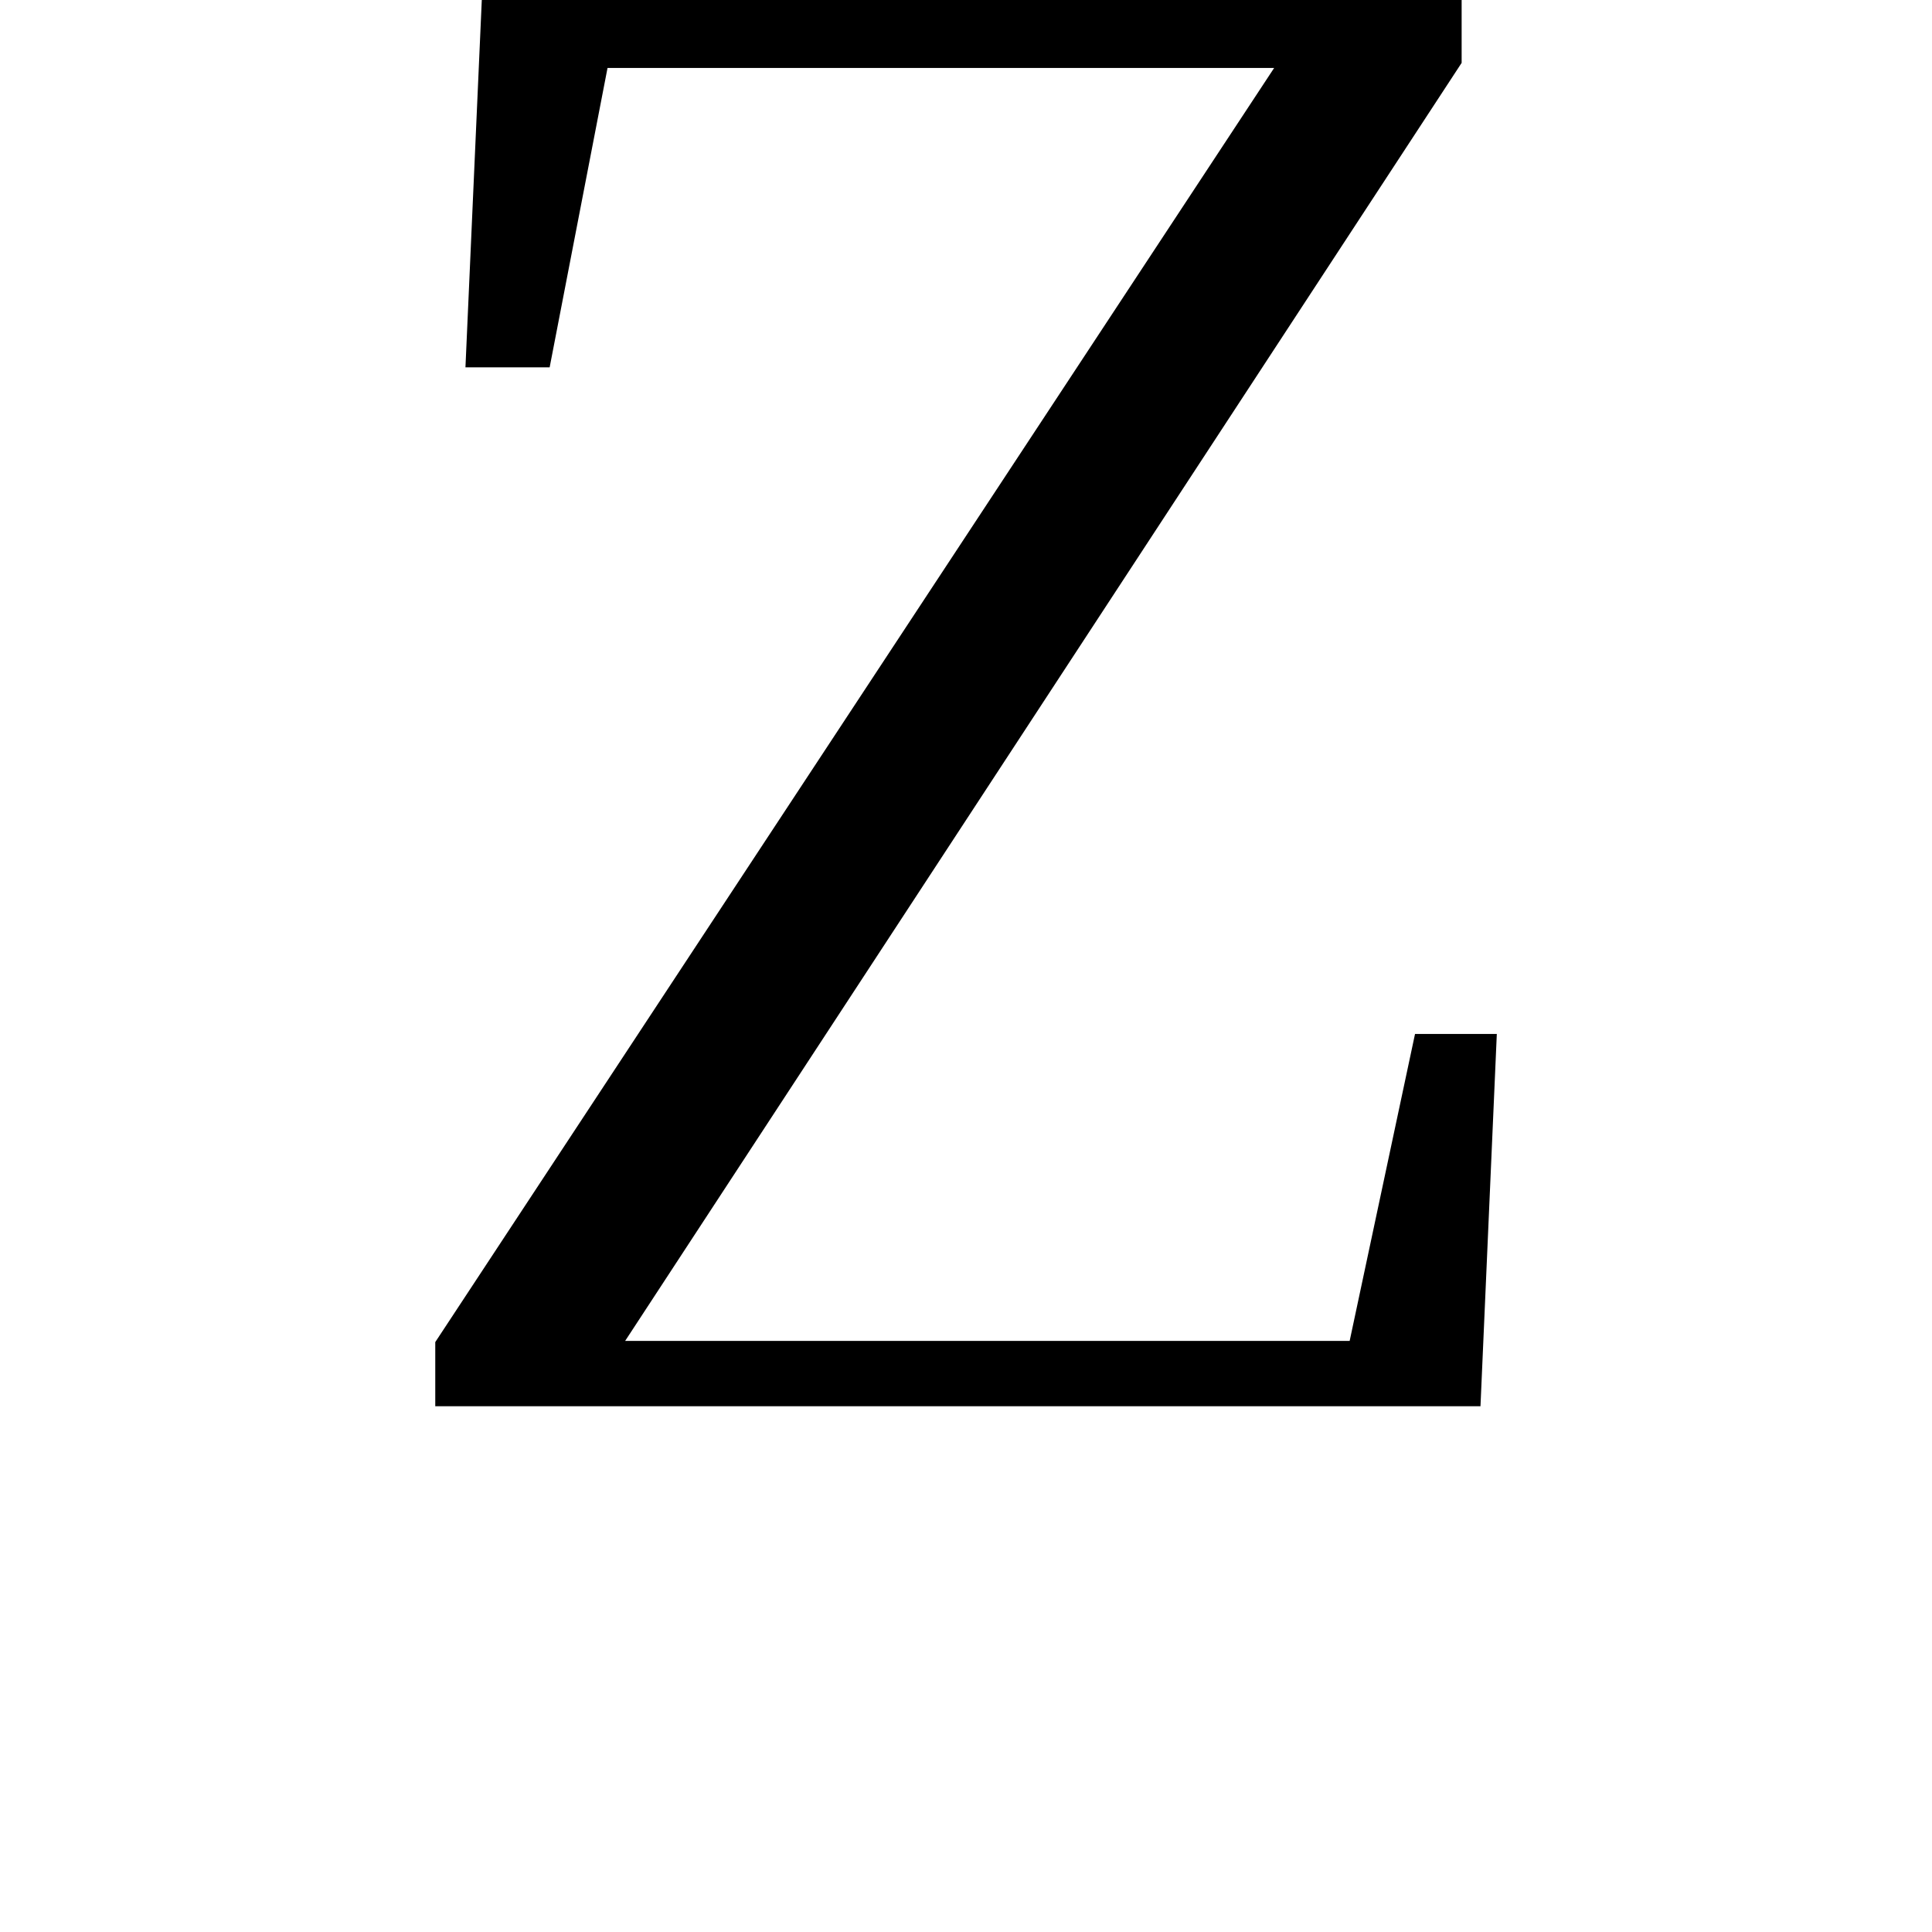 <svg height="24" viewBox="0 0 24 24" width="24" xmlns="http://www.w3.org/2000/svg">
<path d="M0.641,0 L13.625,0 L13.828,4.625 L12.812,4.625 L12,0.812 L3,0.812 L13.391,16.688 L13.391,17.469 L1.219,17.469 L1.016,12.906 L2.062,12.906 L2.781,16.625 L11.062,16.625 L0.641,0.797 Z" transform="translate(4.766, 17.469) scale(1, -1)"/>
</svg>